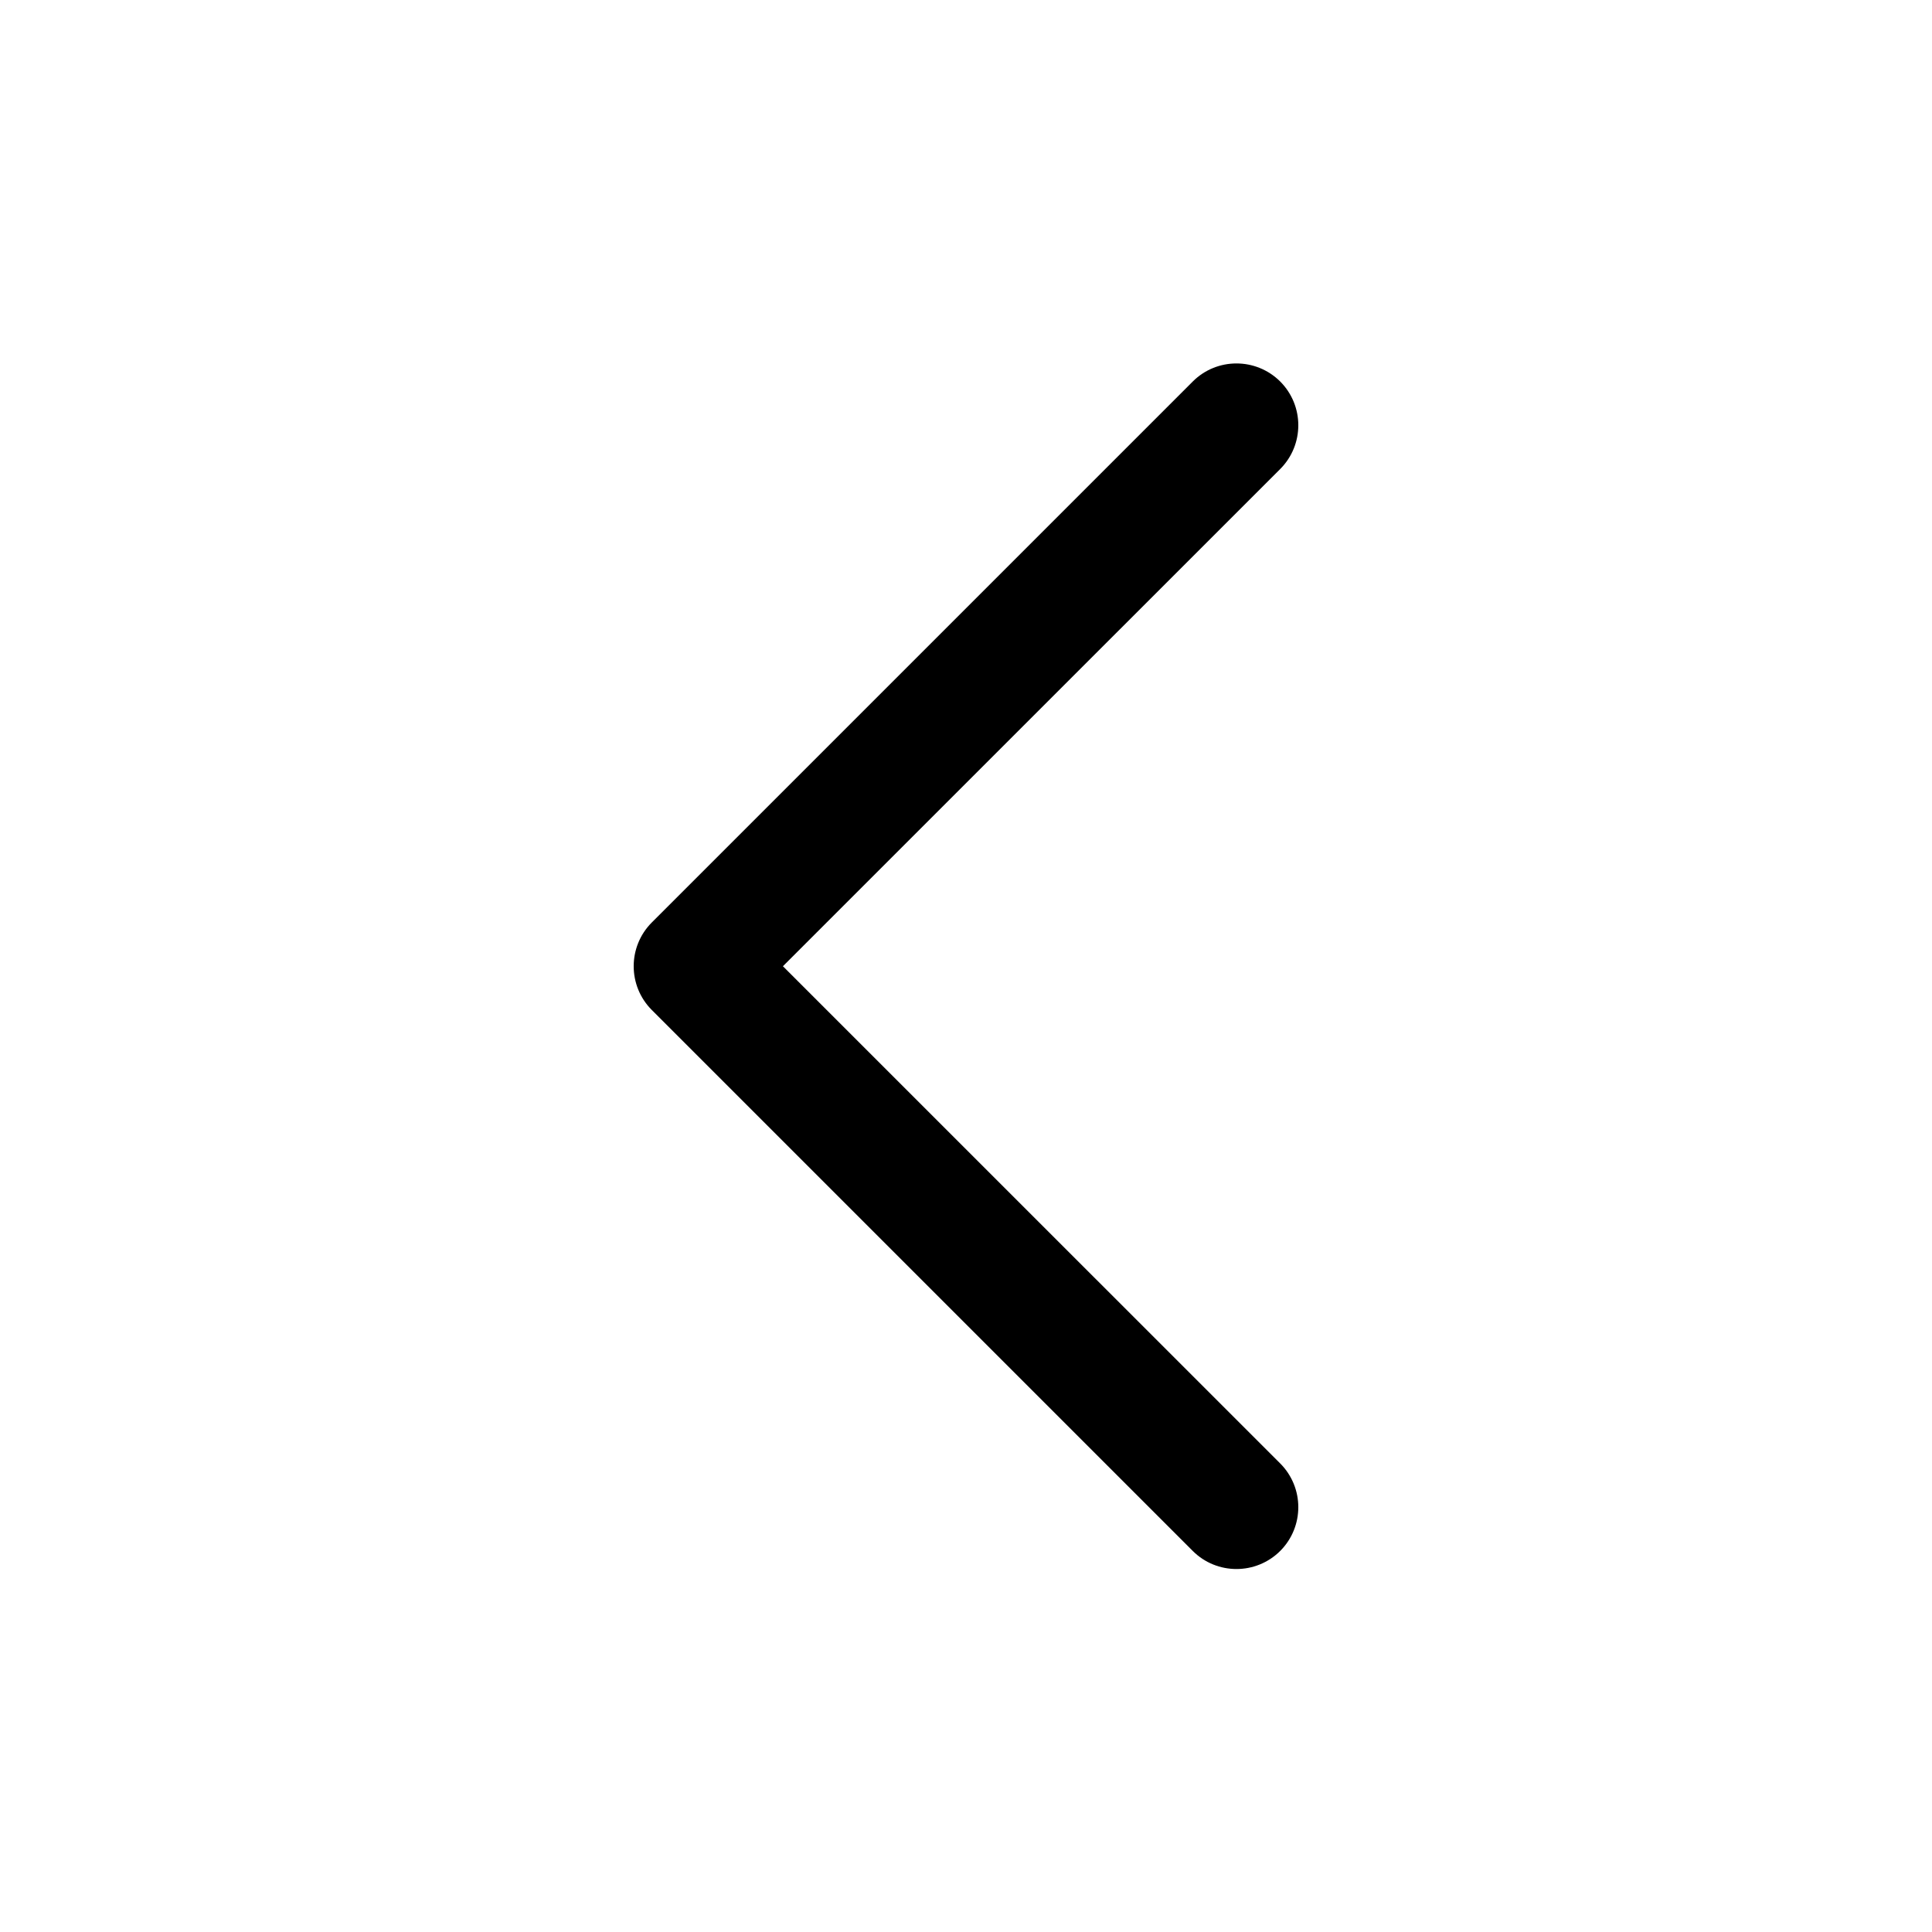 <svg viewBox="0 0 25 25" xmlns="http://www.w3.org/2000/svg">
    <g>
        <path
            fill-rule="evenodd"
            clip-rule="evenodd"
            d="M16.566 4.937C16.878 5.25 16.878 5.756 16.566 6.069L10.131 12.503L16.566 18.937C16.878 19.25 16.878 19.756 16.566 20.069C16.253 20.381 15.746 20.381 15.434 20.069L8.434 13.069C8.122 12.756 8.122 12.25 8.434 11.937L15.434 4.937C15.746 4.625 16.253 4.625 16.566 4.937Z"
            fill="currentColor"
        />
    </g>
</svg>
